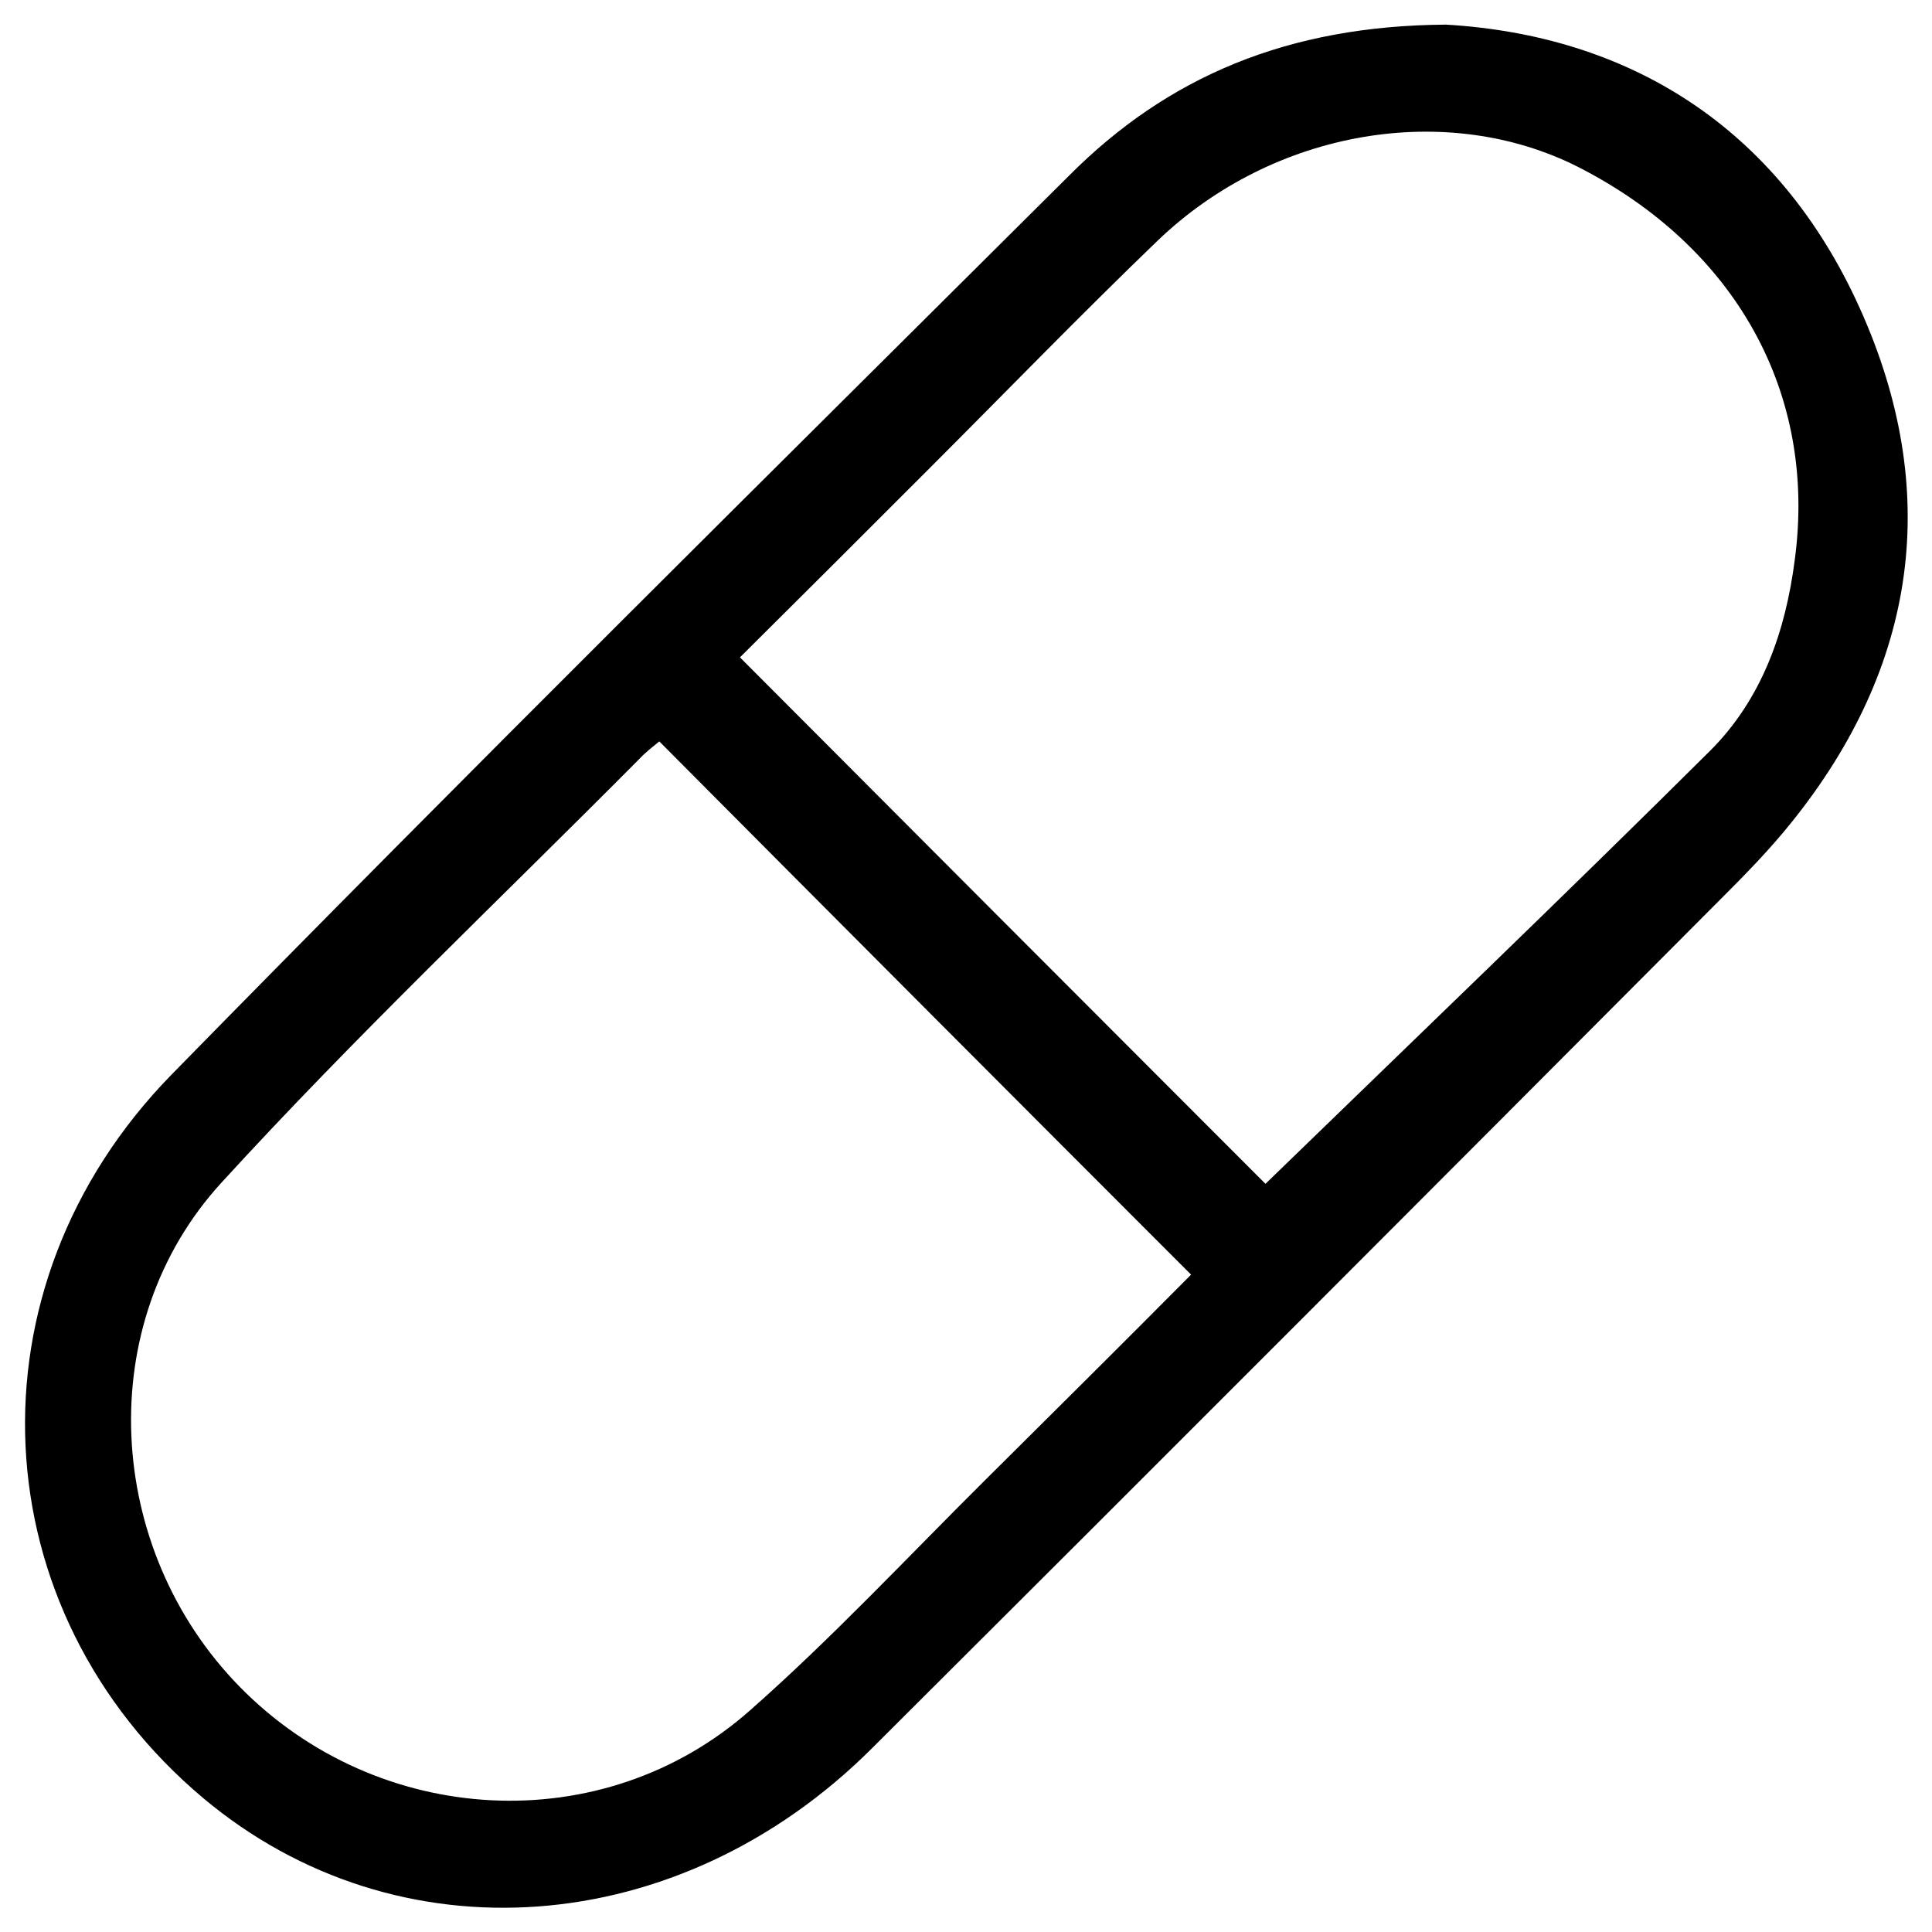 <?xml version="1.0" encoding="utf-8"?>
<!-- Generator: Adobe Illustrator 26.1.0, SVG Export Plug-In . SVG Version: 6.00 Build 0)  -->
<svg version="1.1" id="a" xmlns="http://www.w3.org/2000/svg" xmlns:xlink="http://www.w3.org/1999/xlink" x="0px" y="0px"
	 viewBox="0 0 40 40" style="enable-background:new 0 0 40 40;" xml:space="preserve">
<path d="M29.94,0.51c3.74,0.22,6.85,2.08,8.56,5.86s1.21,7.41-1.42,10.67c-0.45,0.56-0.95,1.07-1.46,1.58
	c-5.85,5.87-11.7,11.73-17.57,17.58c-3.99,3.98-9.82,4.4-13.84,1.03c-4.62-3.88-4.98-10.57-0.65-14.99
	c6.13-6.26,12.36-12.42,18.57-18.6C24.17,1.59,26.66,0.53,29.94,0.51z M26.2,24.51c3.05-2.96,6.16-5.94,9.21-8.97
	c1.07-1.07,1.56-2.47,1.75-3.96c0.46-3.45-1.23-6.46-4.48-8.12c-2.72-1.38-6.31-0.78-8.71,1.52c-1.6,1.54-3.15,3.14-4.72,4.71
	c-1.33,1.33-2.65,2.65-3.93,3.92C19.03,17.33,22.67,20.98,26.2,24.51z M13.65,15.35c-0.12,0.1-0.28,0.22-0.42,0.37
	c-2.89,2.91-5.88,5.74-8.64,8.76c-2.69,2.93-2.42,7.59,0.37,10.44c2.86,2.92,7.52,3.19,10.57,0.49c1.69-1.49,3.23-3.14,4.83-4.73
	c1.45-1.44,2.9-2.88,4.3-4.29C20.95,22.68,17.31,19.03,13.65,15.35z"/>
</svg>
